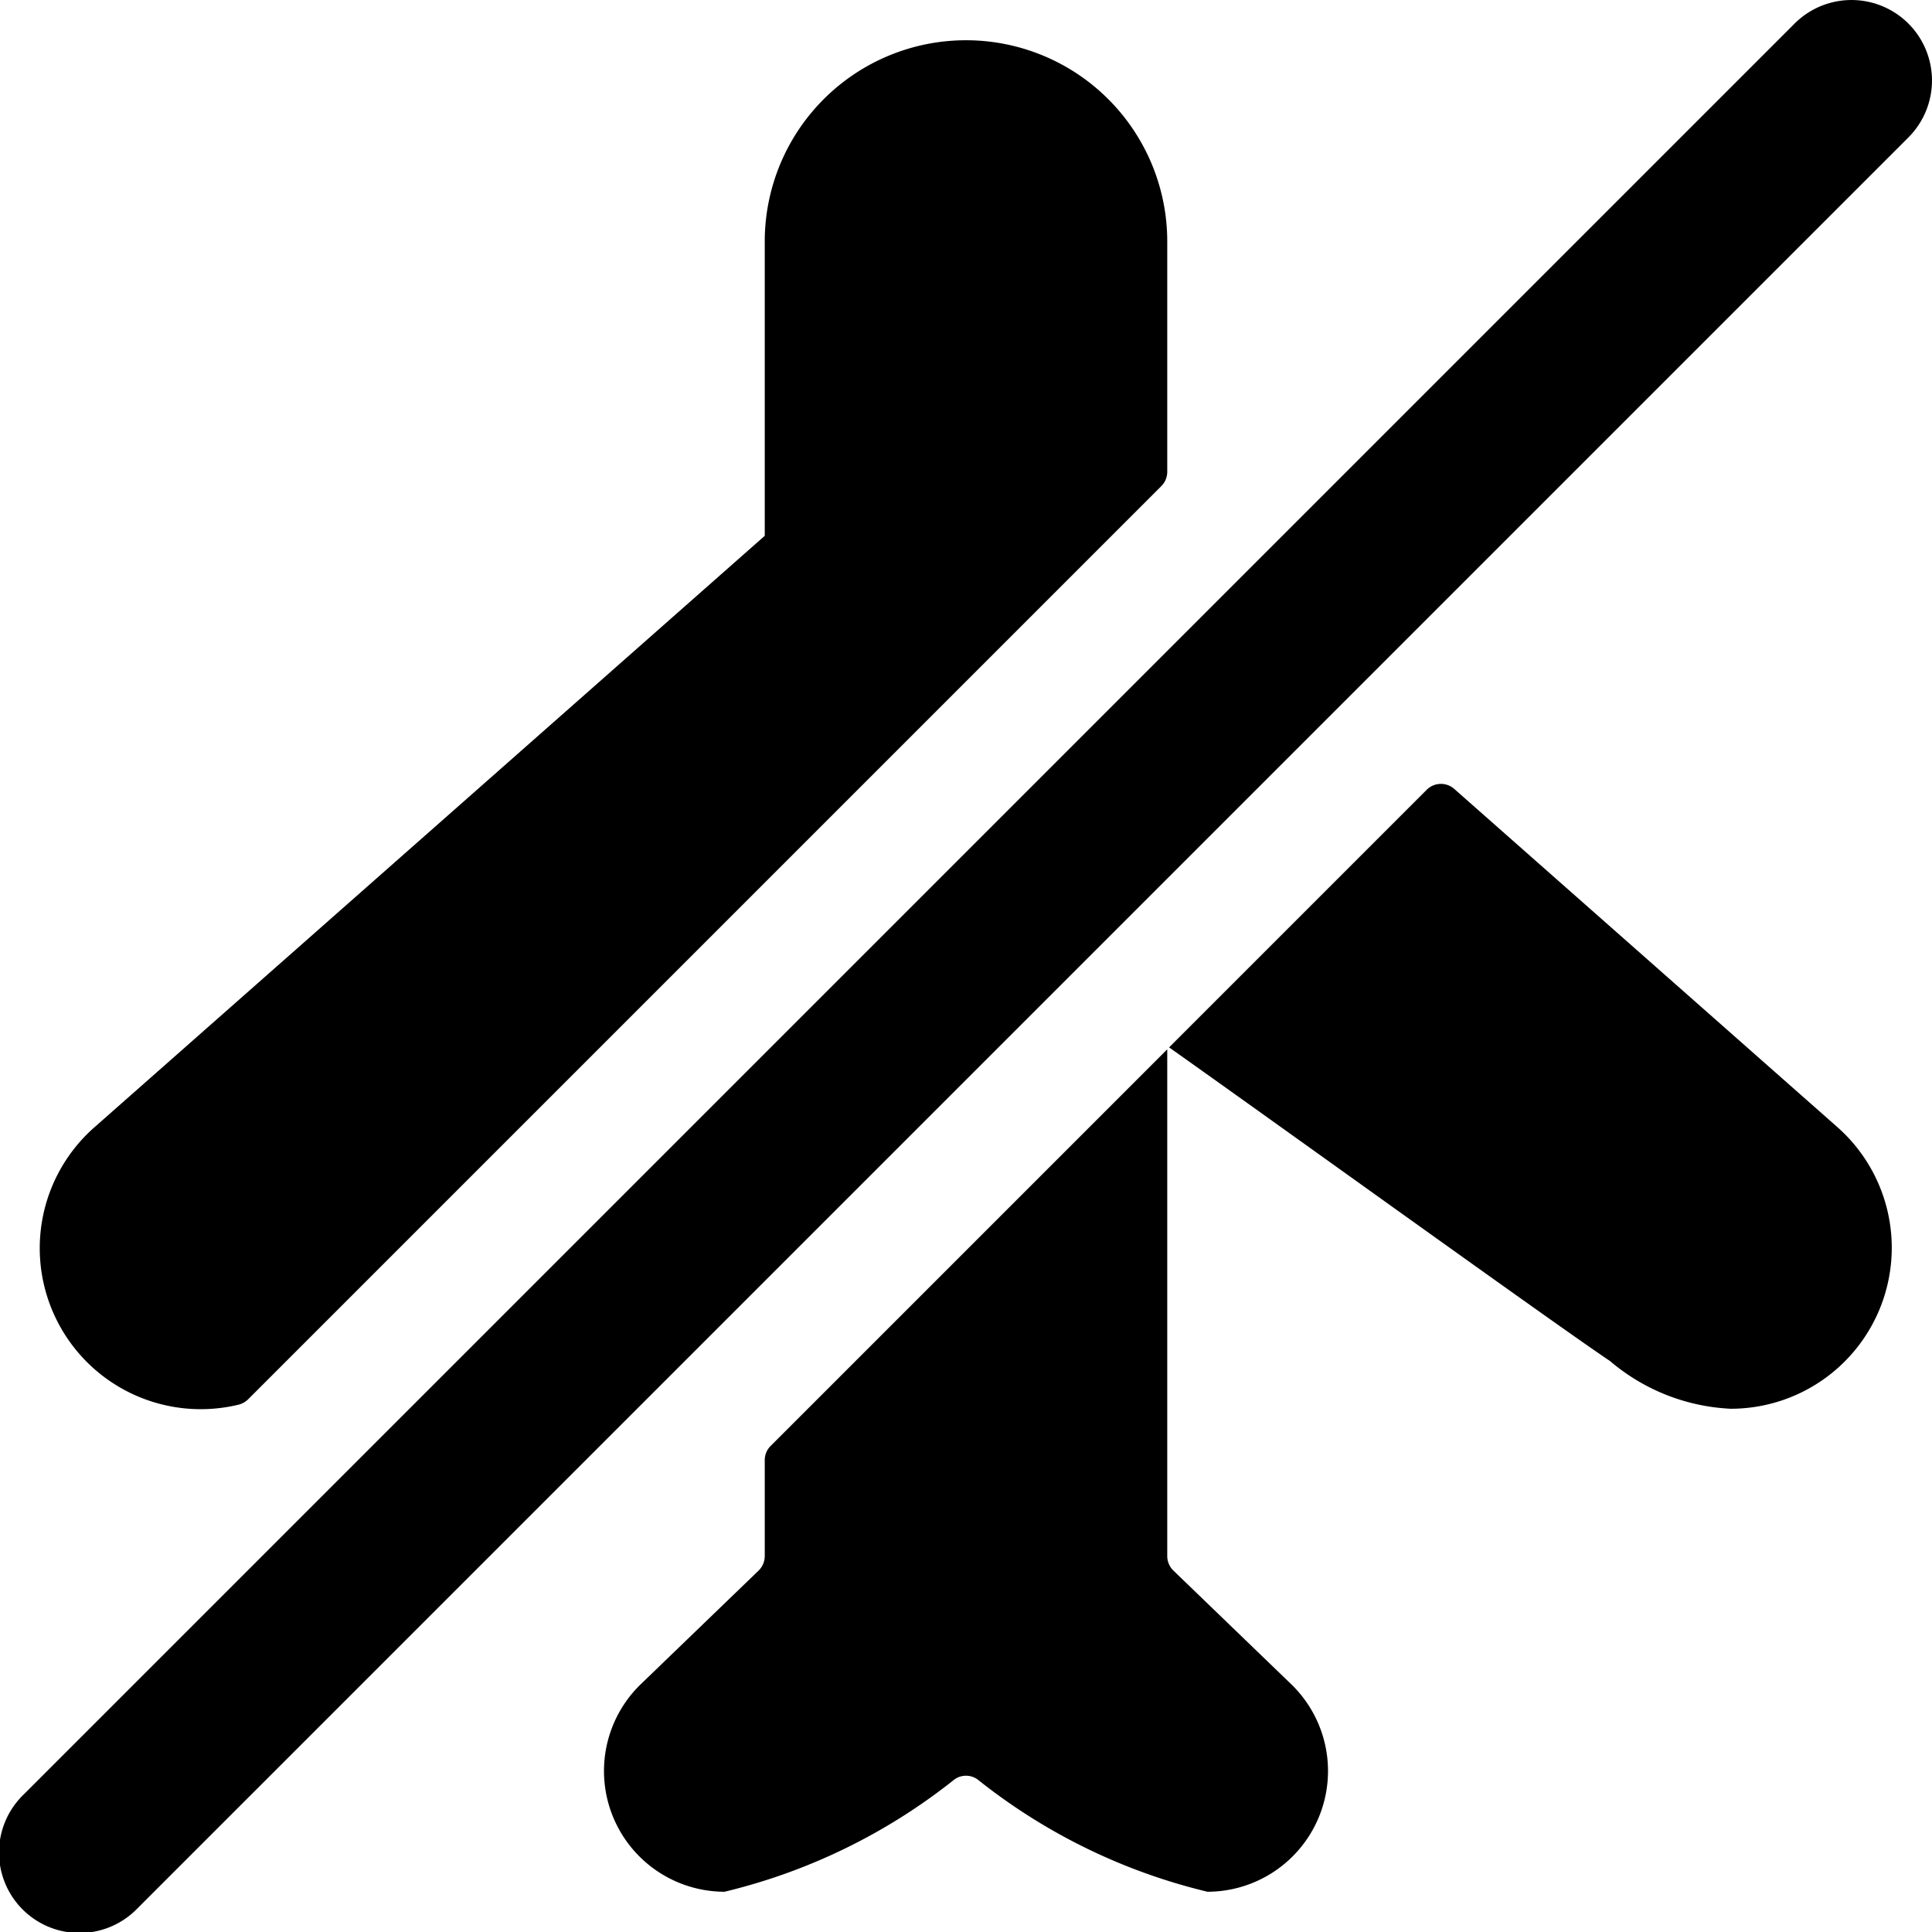 <svg xmlns="http://www.w3.org/2000/svg" viewBox="0 0 24 24"><title>airplane-mode</title><path d="M9.5,19.33a.253.253,0,0,1-.076.18L7.961,20.921A1.5,1.5,0,0,0,9,23.5a7.321,7.321,0,0,0,2.855-1.394.246.246,0,0,1,.29,0A7.307,7.307,0,0,0,15,23.5a1.5,1.5,0,0,0,1.039-2.579L14.576,19.51a.253.253,0,0,1-.076-.18V13.035L9.573,17.962a.249.249,0,0,0-.073.177Z"/><path d="M14.5,3a2.5,2.5,0,1,0-5,0V6.656L6.487,9.315,1.177,14a2,2,0,0,0,1.784,3.45.259.259,0,0,0,.121-.067L14.427,6.038a.251.251,0,0,0,.073-.177Z"/><path d="M20,16.907a2.49,2.49,0,0,0,1.5.593A2,2,0,0,0,22.823,14L18.065,9.8a.25.25,0,0,0-.342.011l-3.2,3.2C15.941,14.015,19.376,16.491,20,16.907Z"/><path d="M23.707.293a1,1,0,0,0-1.414,0l-22,22a1,1,0,1,0,1.414,1.414l22-22A1,1,0,0,0,23.707.293Z"/></svg>